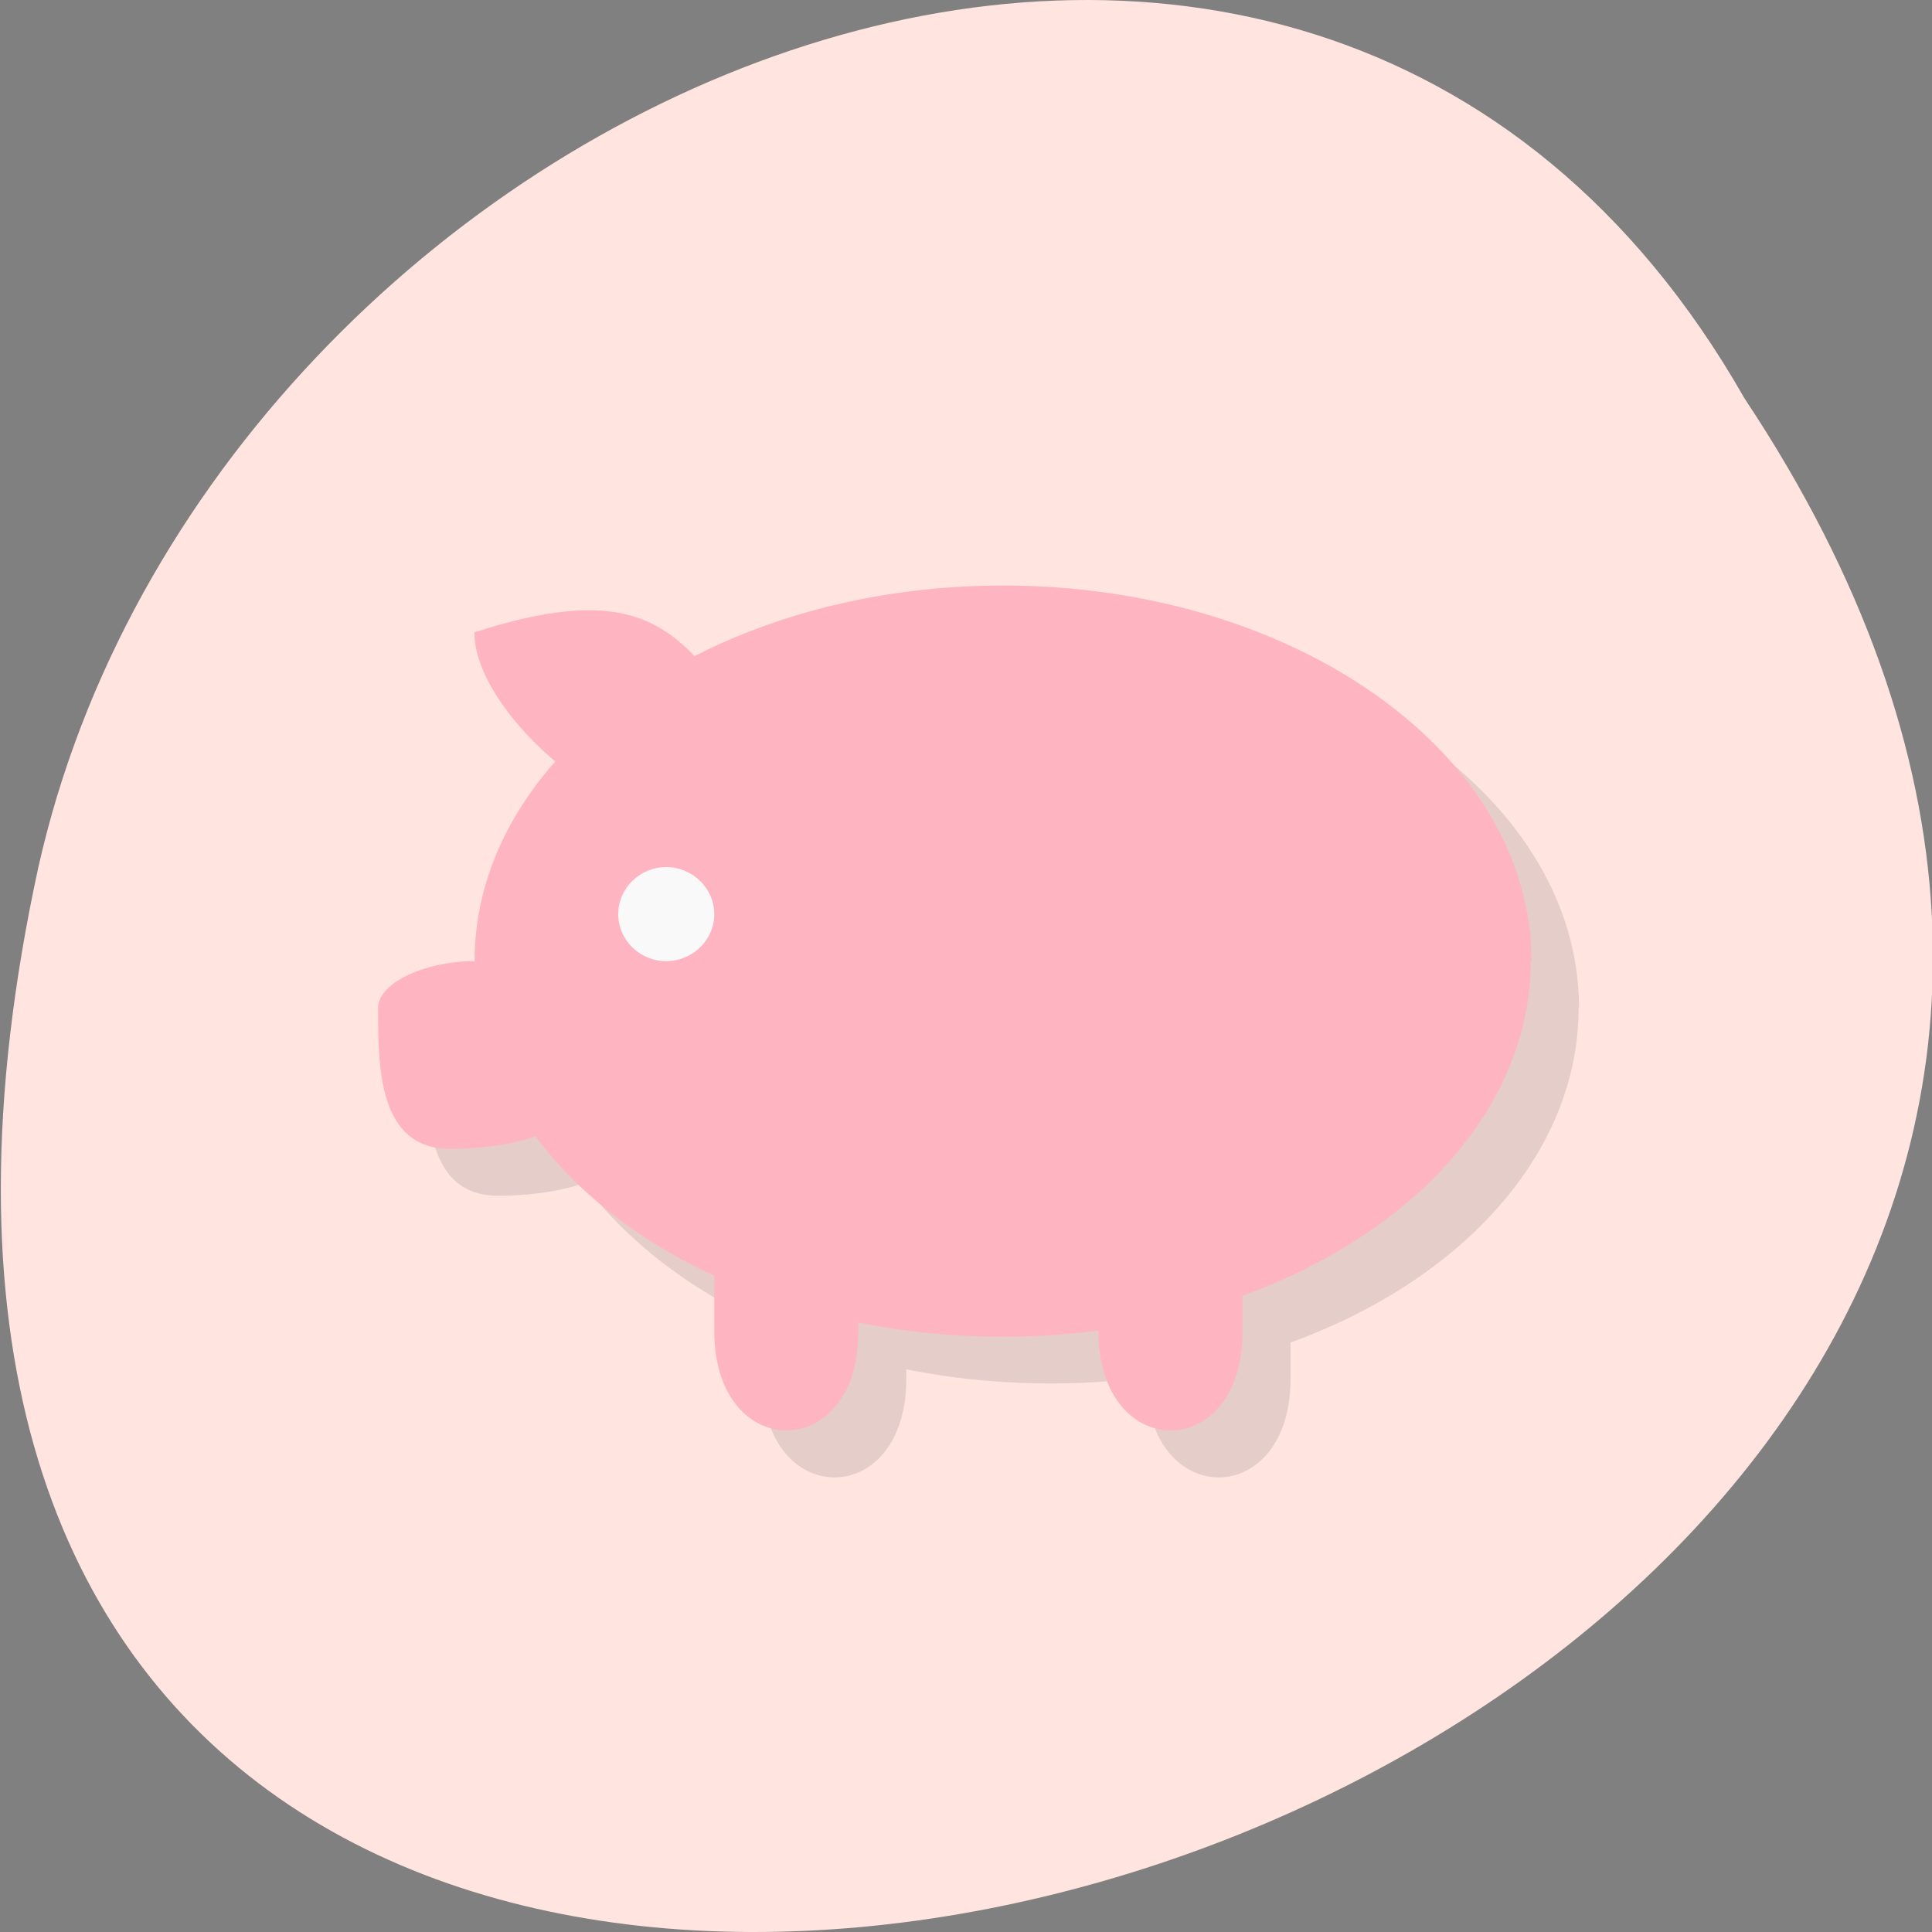 <svg xmlns="http://www.w3.org/2000/svg" xmlns:xlink="http://www.w3.org/1999/xlink" viewBox="0 0 48 48"><rect x="0" y="0" width="48" height="48" fill="#808080" stroke="none"/><defs><g id="4" clip-path="url(#3)"><path d="m 39.22 25.04 c 0 5.156 -5.875 9.332 -13.12 9.332 c -7.246 0 -13.12 -4.176 -13.12 -9.332 c 0 -5.152 5.875 -9.332 13.12 -9.332 c 7.25 0 13.13 4.18 13.13 9.332"/><path d="m 18.938 23.879 c 0 0.641 -0.535 1.164 -1.191 1.164 c -0.66 0 -1.195 -0.523 -1.195 -1.164 c 0 -0.645 0.535 -1.168 1.195 -1.168 c 0.656 0 1.191 0.523 1.191 1.168"/><path d="m 18.938 29.711 v 4.527 c 0 3.285 3.578 3.285 3.578 0.031 v -4.332"/><path d="m 28.48 29.711 v 4.527 c 0 3.285 3.582 3.285 3.582 0.031 v -4.332"/><path d="m 22.17 19.01 c 3.387 -1.273 5.648 -1.273 9.04 0 c 1.129 0.422 1.129 1.773 0 1.266 c -3.391 -1.266 -5.652 -1.266 -9.04 0 c -1.129 0.457 -1.129 -0.816 0 -1.266"/><path d="m 15.359 20.379 c -1.191 -0.883 -2.383 -2.332 -2.383 -3.5 c 3.578 -1.16 4.773 -0.352 5.965 1.168"/><path d="m 12.973 25.04 c -1.195 0 -2.387 0.535 -2.387 1.168 c 0 1.457 0 3.5 1.789 3.5 c 1.297 0 2.984 -0.316 2.984 -1.168"/></g><clipPath id="3"><path d="M 0,0 H48 V48 H0 z"/></clipPath><clipPath id="0"><path d="m 51.15 25.04 c 0 14.824 -12.293 26.828 -27.438 26.828 c -15.15 0 -27.441 -12 -27.441 -26.828 c 0 -14.82 12.293 -26.828 27.441 -26.828 c 15.14 0 27.438 12.01 27.438 26.828"/></clipPath><filter id="1" filterUnits="objectBoundingBox" x="0" y="0" width="48" height="48"><feColorMatrix type="matrix" in="SourceGraphic" values="0 0 0 0 1 0 0 0 0 1 0 0 0 0 1 0 0 0 1 0"/></filter><mask id="2"><g filter="url(#1)"><path fill-opacity="0.102" d="M 0,0 H48 V48 H0 z"/></g></mask></defs><path d="m 43.34 9.895 c 23.992 36.09 -52.52 58.31 -42.39 11.664 c 4.316 -19.277 31.387 -30.98 42.39 -11.664" fill="#ffe4e0"/><g clip-path="url(#0)"><use xlink:href="#4" mask="url(#2)"/></g><path d="m 38.03 23.879 c 0 5.152 -5.879 9.332 -13.12 9.332 c -7.246 0 -13.12 -4.18 -13.12 -9.332 c 0 -5.156 5.879 -9.332 13.13 -9.332 c 7.246 0 13.13 4.176 13.13 9.332" fill="#ffb5c1"/><path d="m 17.746 22.711 c 0 0.645 -0.539 1.168 -1.195 1.168 c -0.656 0 -1.191 -0.523 -1.191 -1.168 c 0 -0.641 0.535 -1.168 1.191 -1.168 c 0.656 0 1.195 0.527 1.195 1.168" fill="#f9f9f9"/><g fill="#ffb5c1"><path d="m 17.746 28.543 v 4.531 c 0 3.281 3.578 3.281 3.578 0.031 v -4.336"/><path d="m 27.29 28.543 v 4.531 c 0 3.281 3.578 3.281 3.578 0.031 v -4.336"/><path d="m 14.164 19.211 c -1.188 -0.883 -2.379 -2.332 -2.379 -3.5 c 3.578 -1.16 4.77 -0.348 5.965 1.168"/><path d="m 11.777 23.879 c -1.191 0 -2.383 0.531 -2.383 1.164 c 0 1.461 0 3.5 1.789 3.5 c 1.293 0 2.98 -0.316 2.98 -1.164"/></g></svg>